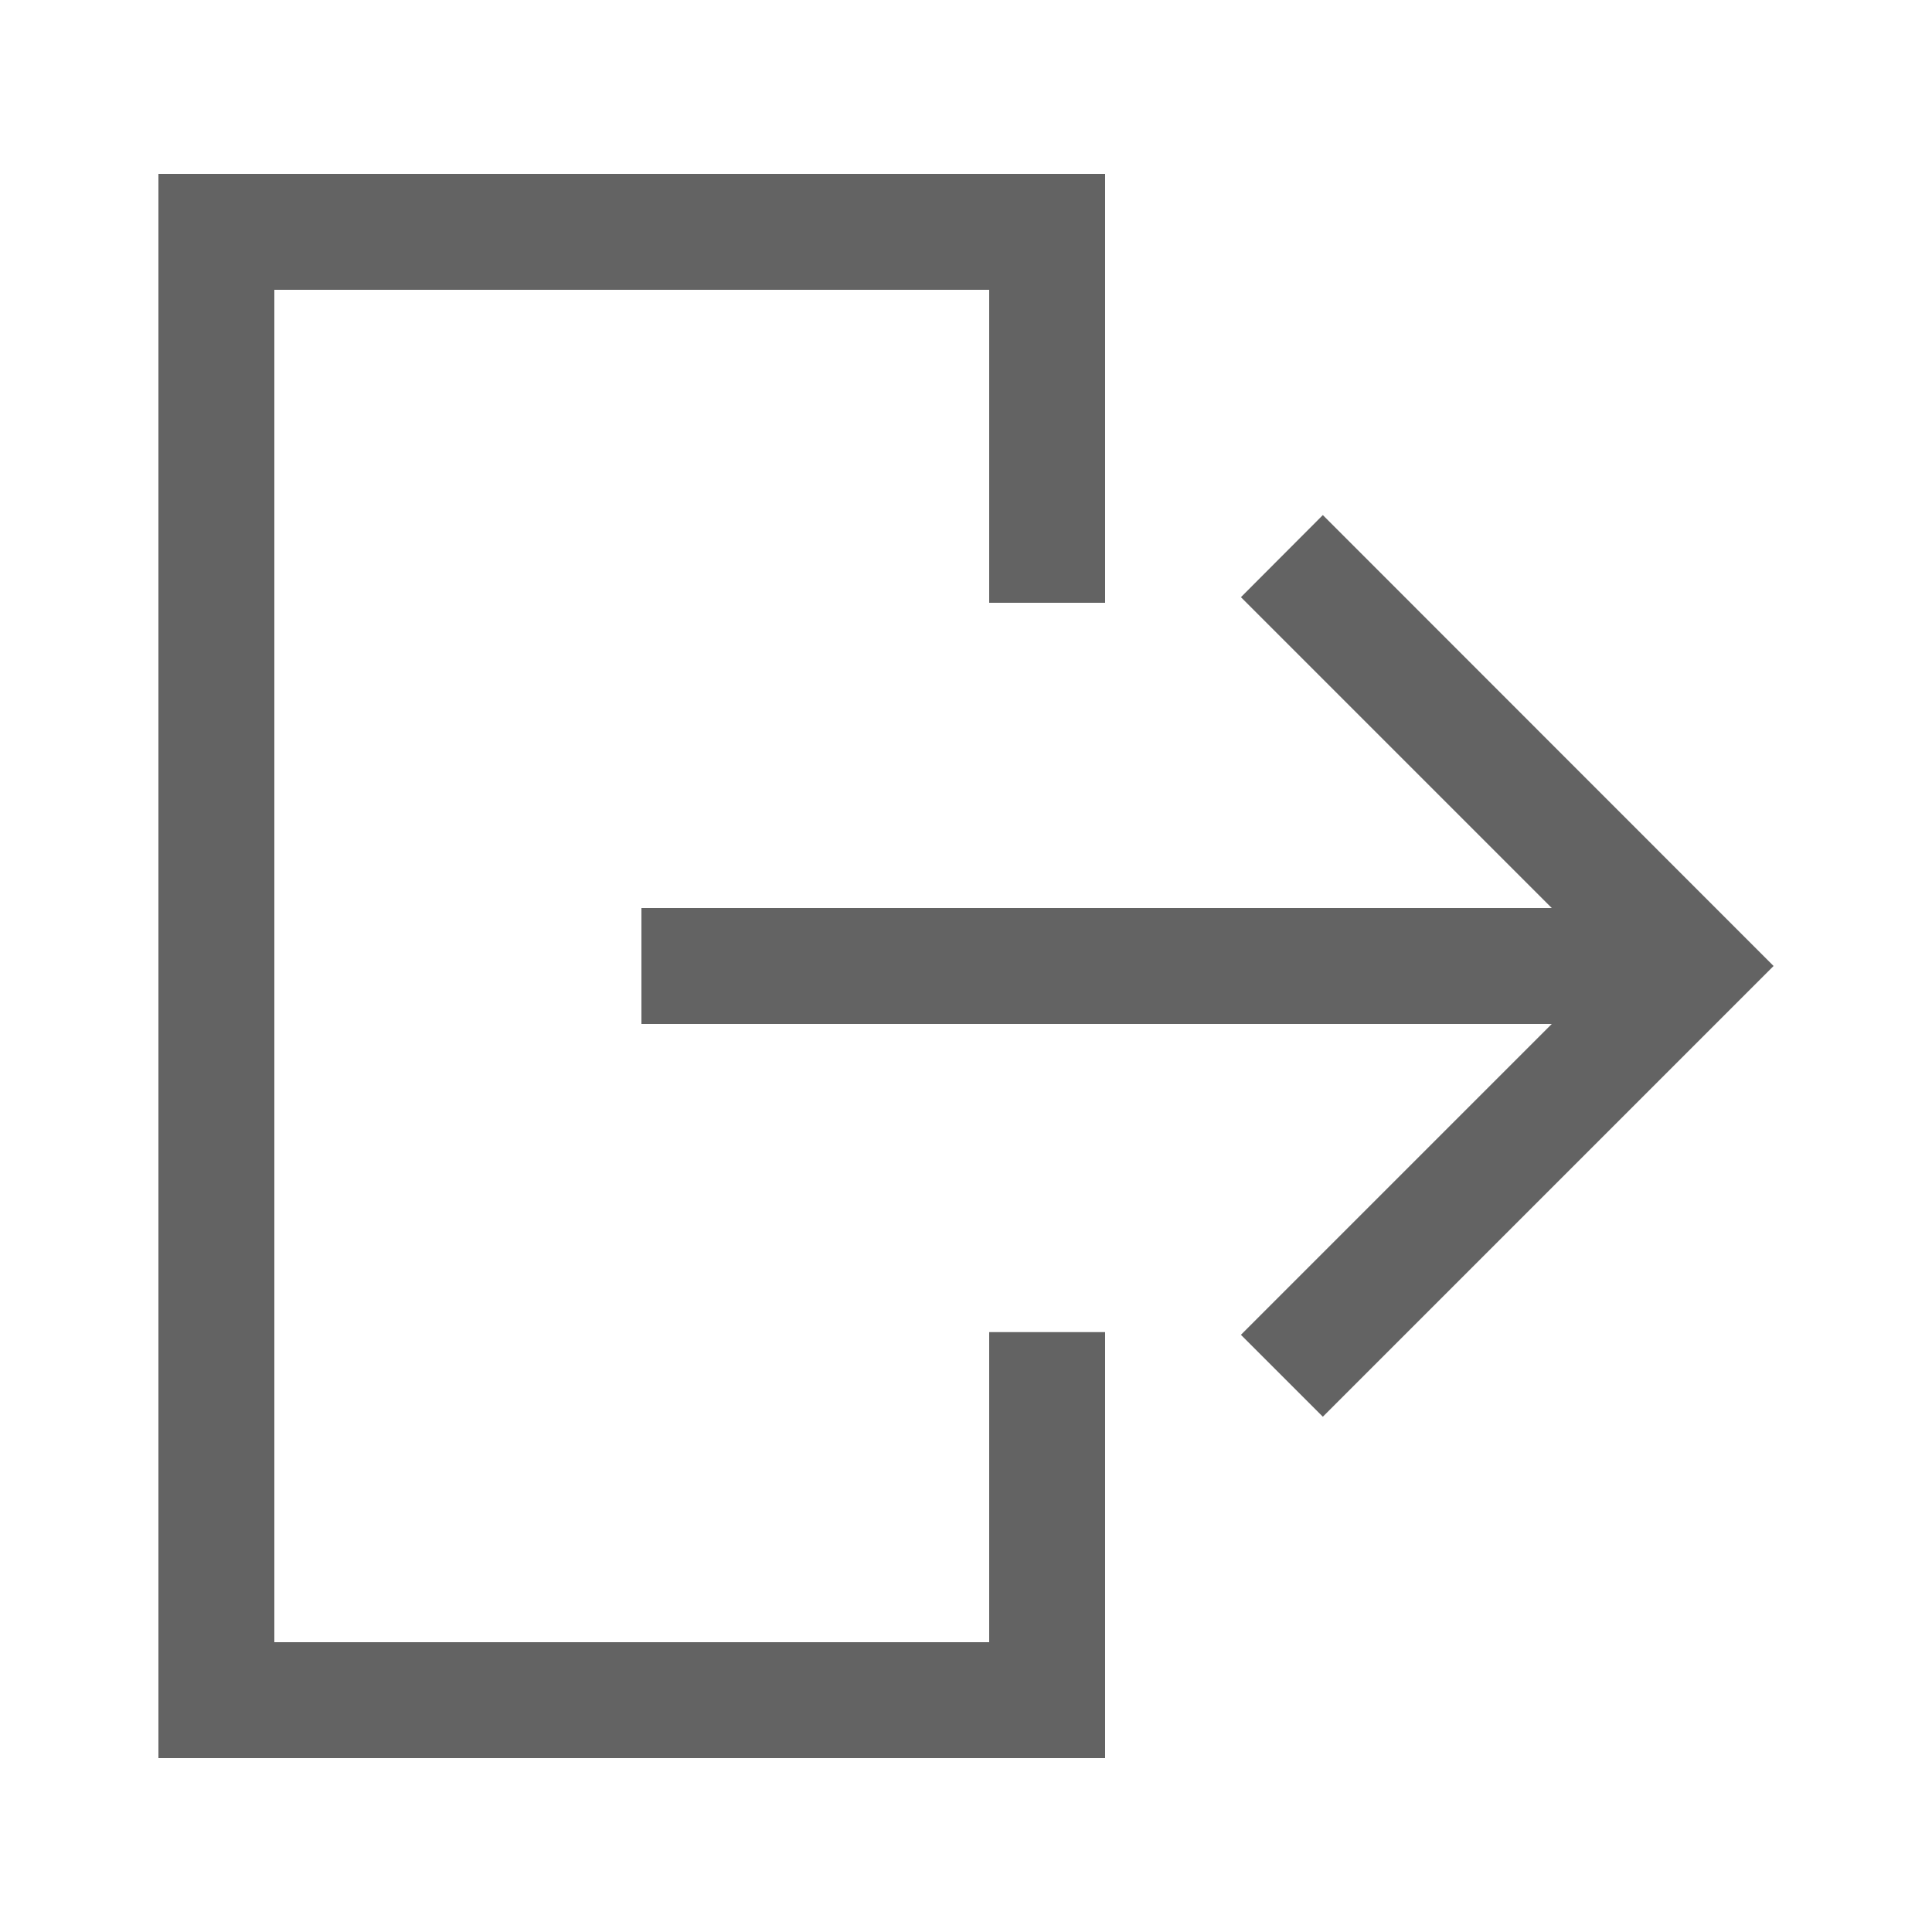 <svg id="Layer_1" data-name="Layer 1" xmlns="http://www.w3.org/2000/svg" viewBox="0 0 100 100"><polygon points="57.2 31.2 57.2 9 8.2 9 8.2 91 57.2 91 57.2 68.95 51.2 68.95 51.2 85 14.2 85 14.2 15 51.2 15 51.2 31.2 57.2 31.2" fill="#636363"/><polygon points="64.23 30.91 80.32 47 33.2 47 33.2 53 80.32 53 64.23 69.09 68.47 73.33 91.8 50 68.47 26.66 64.23 30.91" fill="#636363"/></svg>